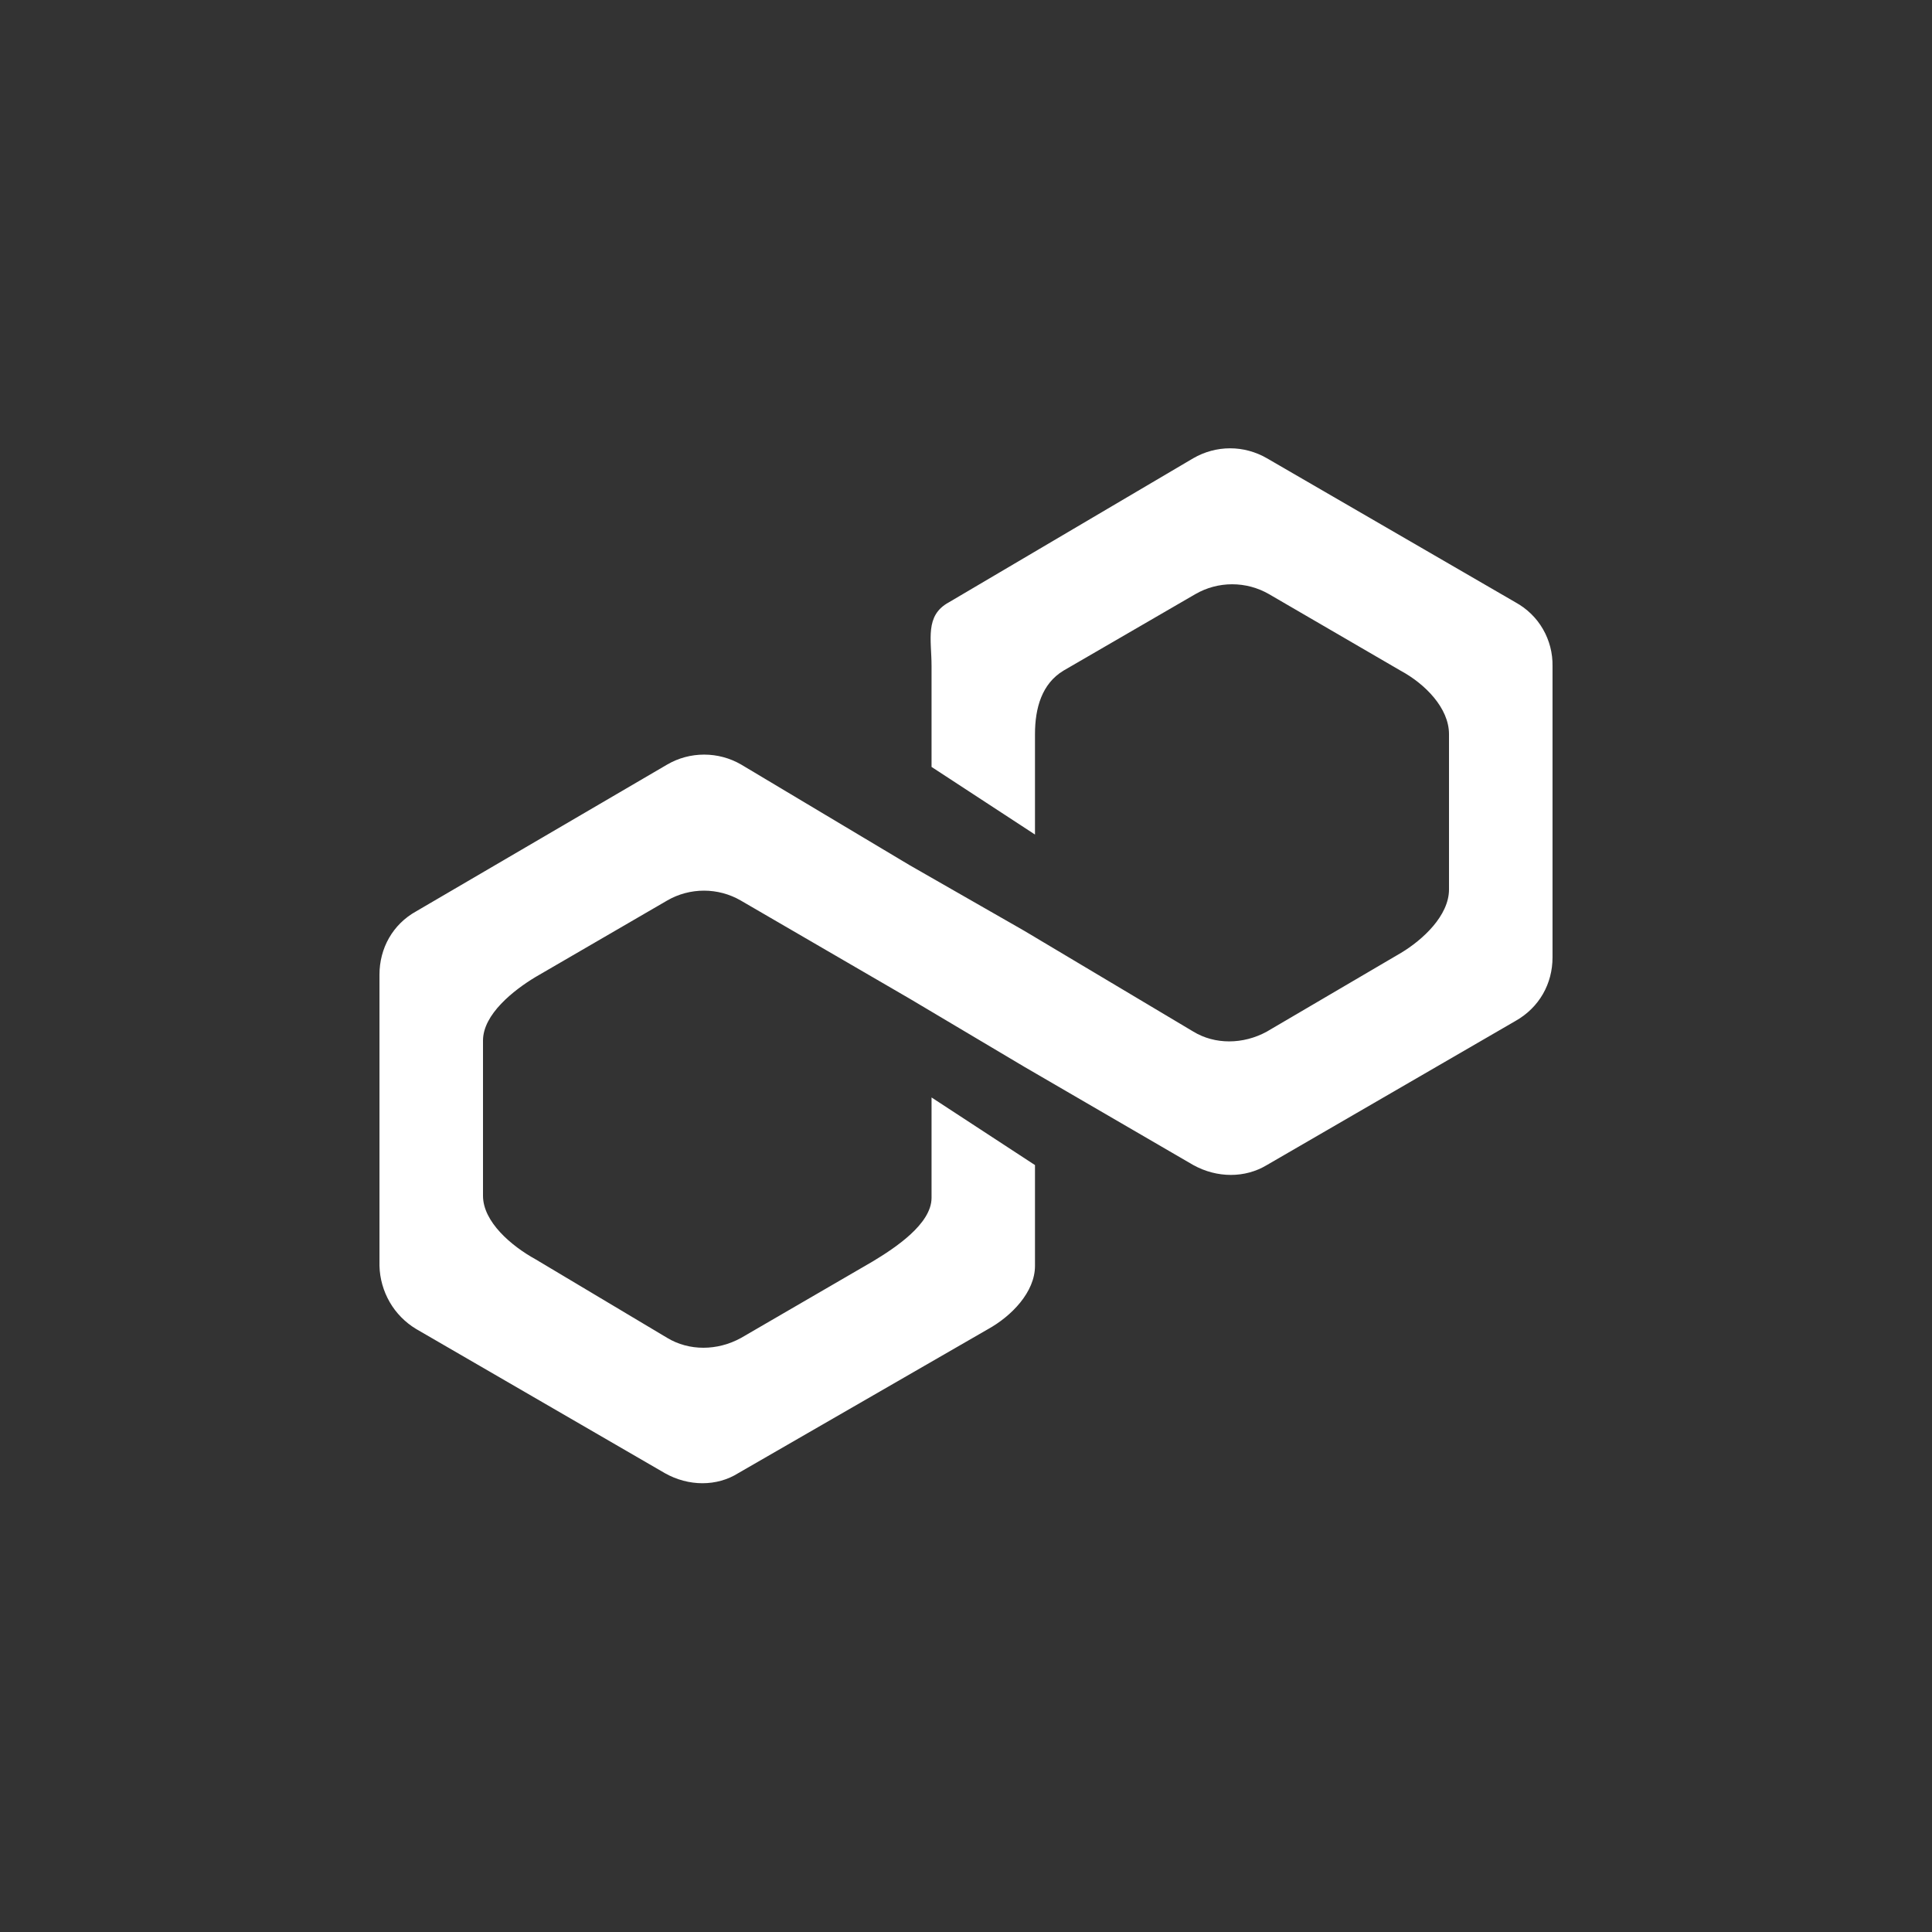 <svg width="24" height="24" viewBox="0 0 24 24" fill="none" xmlns="http://www.w3.org/2000/svg">
<rect x="0" y="0" width="24" height="24" fill="#333333" stroke="none"/>
<path d="M8.289 9.497C8.428 9.416 8.586 9.374 8.747 9.374C8.908 9.374 9.066 9.416 9.206 9.497L11.302 10.749L12.724 11.563L14.824 12.815C15.09 12.977 15.441 12.977 15.737 12.815L17.404 11.837C17.674 11.675 18 11.374 18 11.049V9.12C18 8.794 17.7 8.494 17.4 8.332L15.763 7.38C15.624 7.3 15.467 7.258 15.306 7.258C15.146 7.258 14.989 7.3 14.85 7.38L13.209 8.332C12.943 8.494 12.857 8.794 12.857 9.12V10.367L11.572 9.527V8.272C11.572 7.946 11.486 7.646 11.786 7.483L14.824 5.692C14.963 5.612 15.12 5.569 15.281 5.569C15.441 5.569 15.598 5.612 15.737 5.692L18.827 7.483C18.969 7.561 19.087 7.676 19.167 7.815C19.248 7.955 19.289 8.114 19.286 8.276V11.893C19.286 12.219 19.123 12.514 18.827 12.682L15.737 14.473C15.467 14.636 15.12 14.636 14.824 14.473L12.724 13.252L11.302 12.407L9.201 11.186C9.063 11.106 8.905 11.064 8.745 11.064C8.585 11.064 8.427 11.106 8.289 11.186L6.652 12.137C6.381 12.3 6 12.6 6 12.926V14.854C6 15.18 6.356 15.48 6.652 15.643L8.289 16.62C8.559 16.783 8.91 16.783 9.206 16.62L10.843 15.669C11.113 15.506 11.572 15.206 11.572 14.88V13.633L12.857 14.473V15.725C12.857 16.05 12.566 16.35 12.27 16.513L9.171 18.3C8.906 18.467 8.554 18.467 8.259 18.3L5.169 16.509C5.033 16.427 4.92 16.312 4.841 16.175C4.762 16.038 4.718 15.883 4.714 15.725V12.107C4.714 11.782 4.877 11.482 5.173 11.319L8.289 9.497Z" fill="white"/>
</svg>
